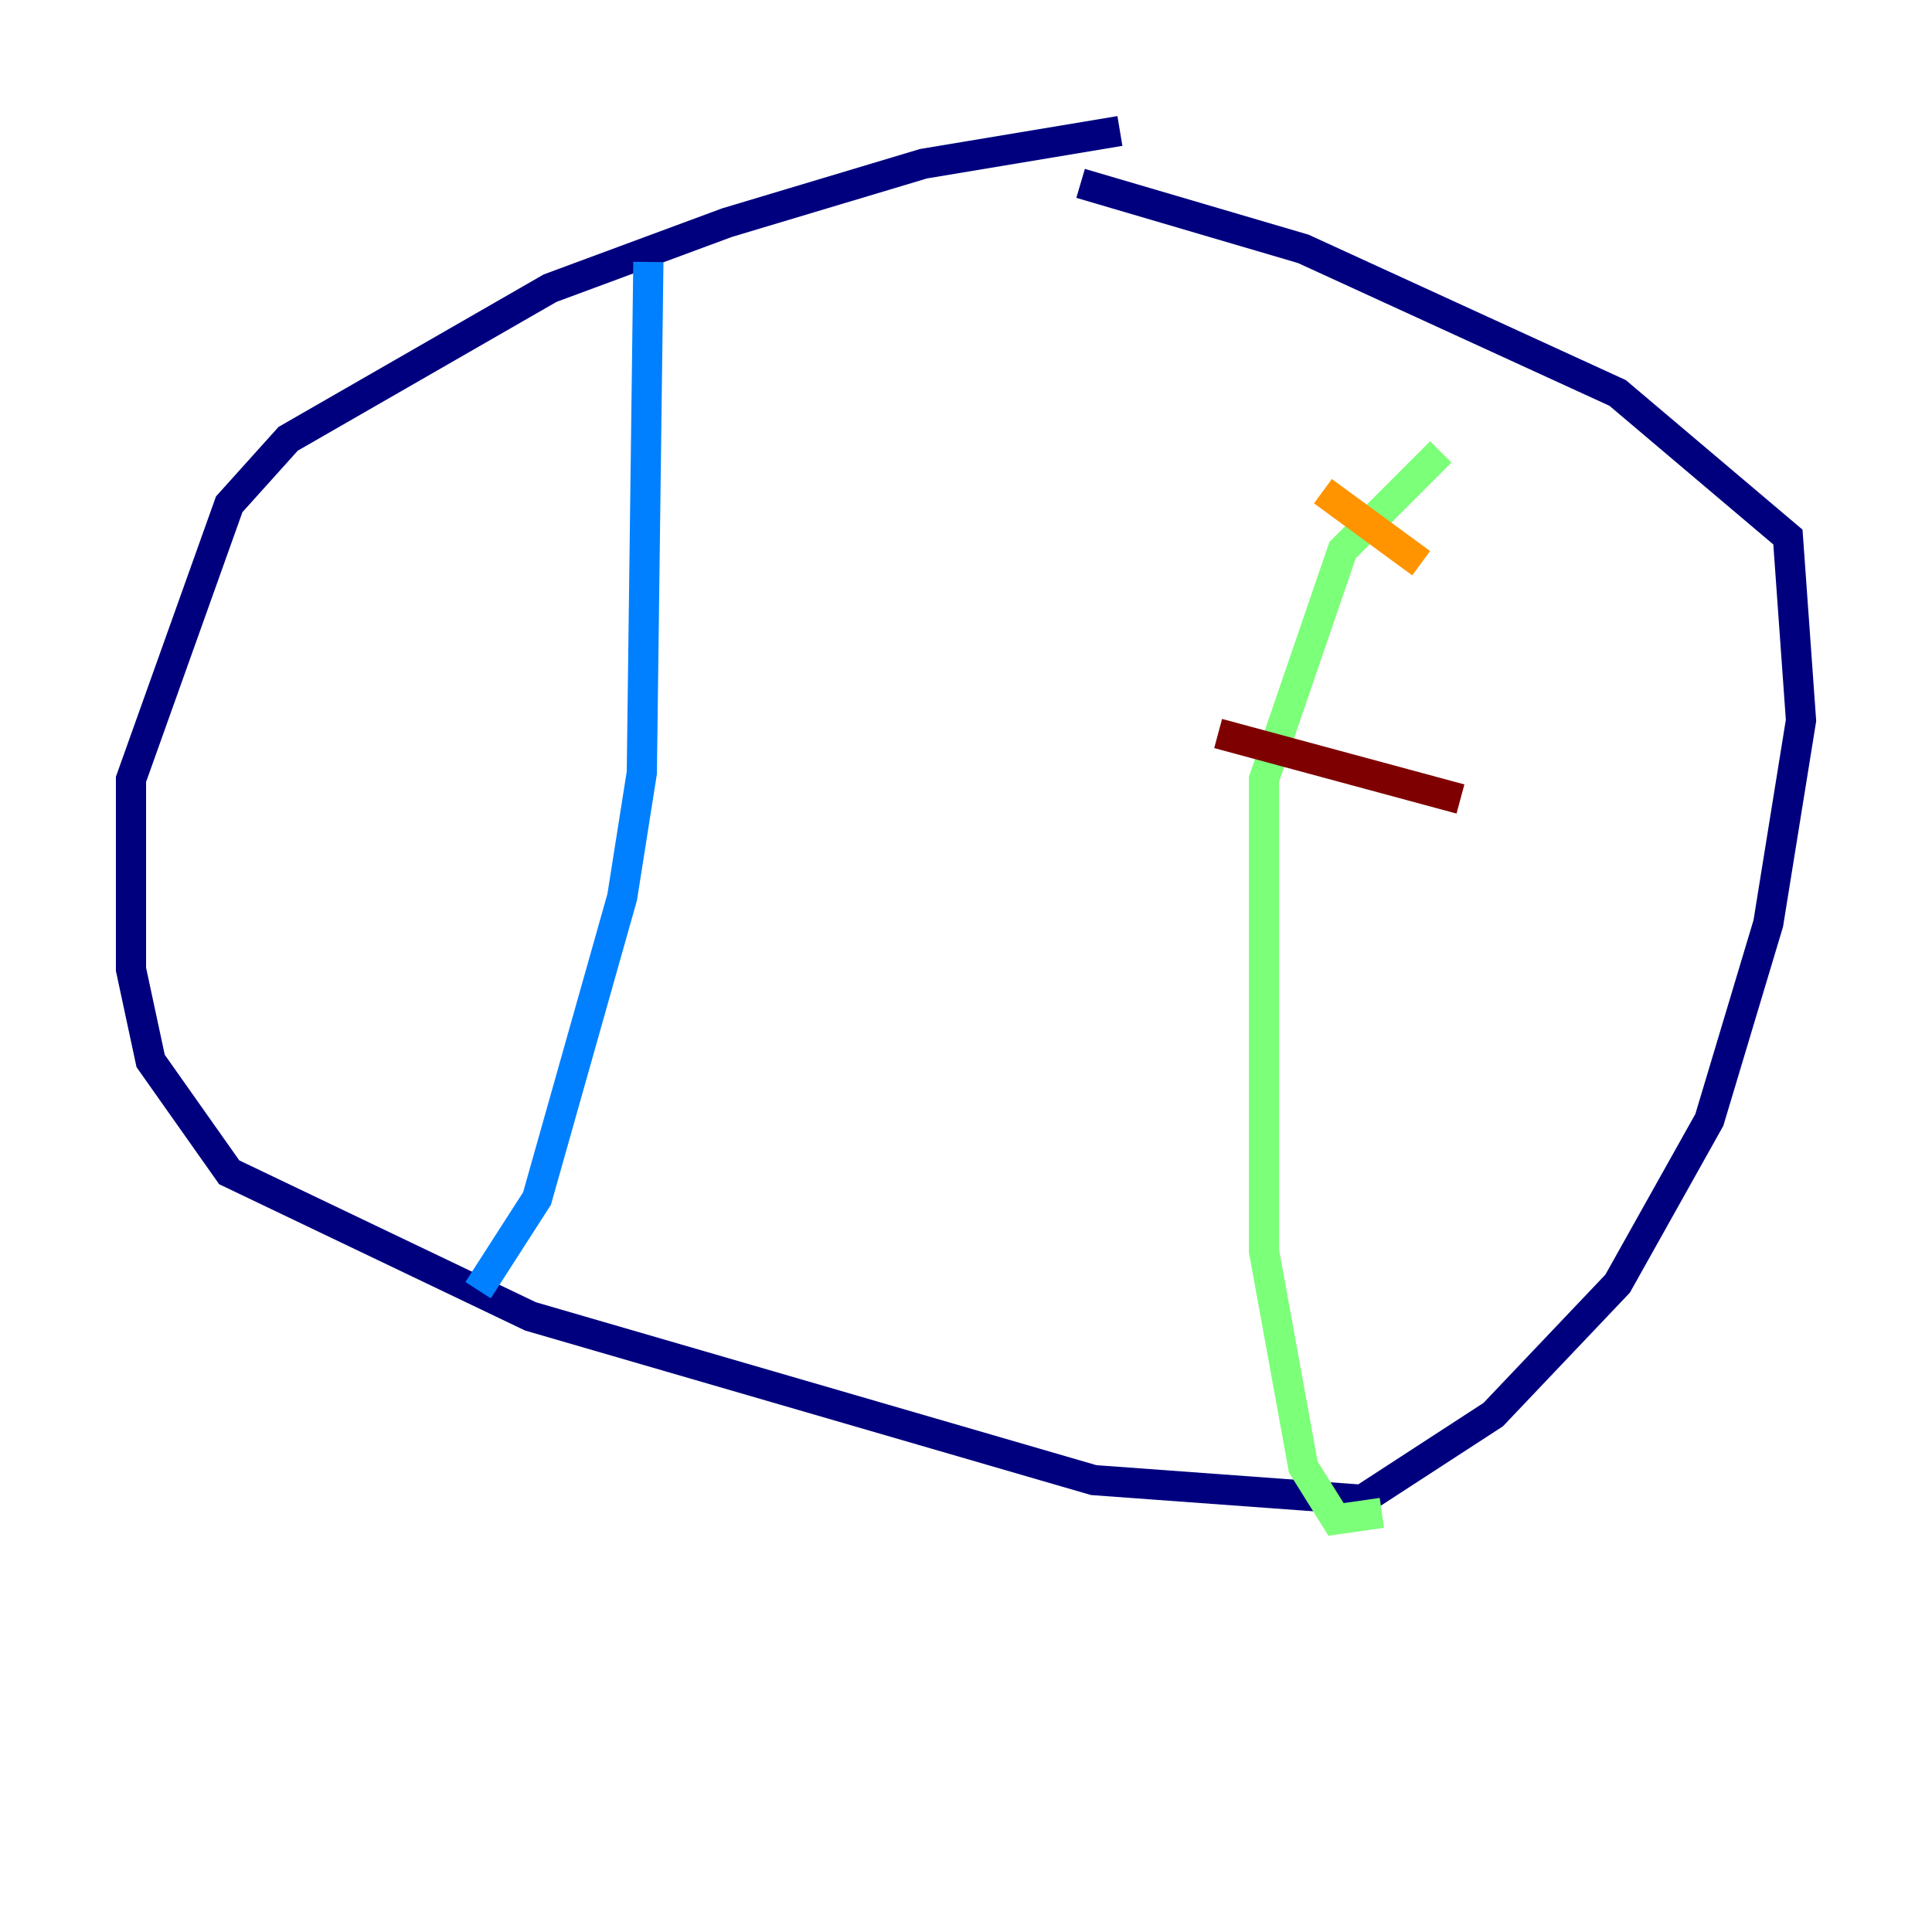 <?xml version="1.0" encoding="utf-8" ?>
<svg baseProfile="tiny" height="128" version="1.2" viewBox="0,0,128,128" width="128" xmlns="http://www.w3.org/2000/svg" xmlns:ev="http://www.w3.org/2001/xml-events" xmlns:xlink="http://www.w3.org/1999/xlink"><defs /><polyline fill="none" points="74.197,8.678 61.18,10.848 48.163,14.752 36.447,19.091 19.091,29.071 15.186,33.41 8.678,51.634 8.678,64.217 9.98,70.291 15.186,77.668 35.146,87.214 72.461,98.061 90.251,99.363 98.929,93.722 107.173,85.044 113.248,74.197 117.153,61.18 119.322,47.729 118.454,35.58 107.173,26.034 86.346,16.488 71.593,12.149" stroke="#00007f" stroke-width="2" /><polyline fill="none" points="42.956,17.356 42.522,51.2 41.22,59.444 35.58,79.403 31.675,85.478" stroke="#0080ff" stroke-width="2" /><polyline fill="none" points="95.458,29.939 88.949,36.447 83.742,51.634 83.742,82.875 86.346,97.193 88.515,100.664 91.552,100.231" stroke="#7cff79" stroke-width="2" /><polyline fill="none" points="87.647,32.542 94.156,37.315" stroke="#ff9400" stroke-width="2" /><polyline fill="none" points="80.705,48.597 96.759,52.936" stroke="#7f0000" stroke-width="2" /></svg>